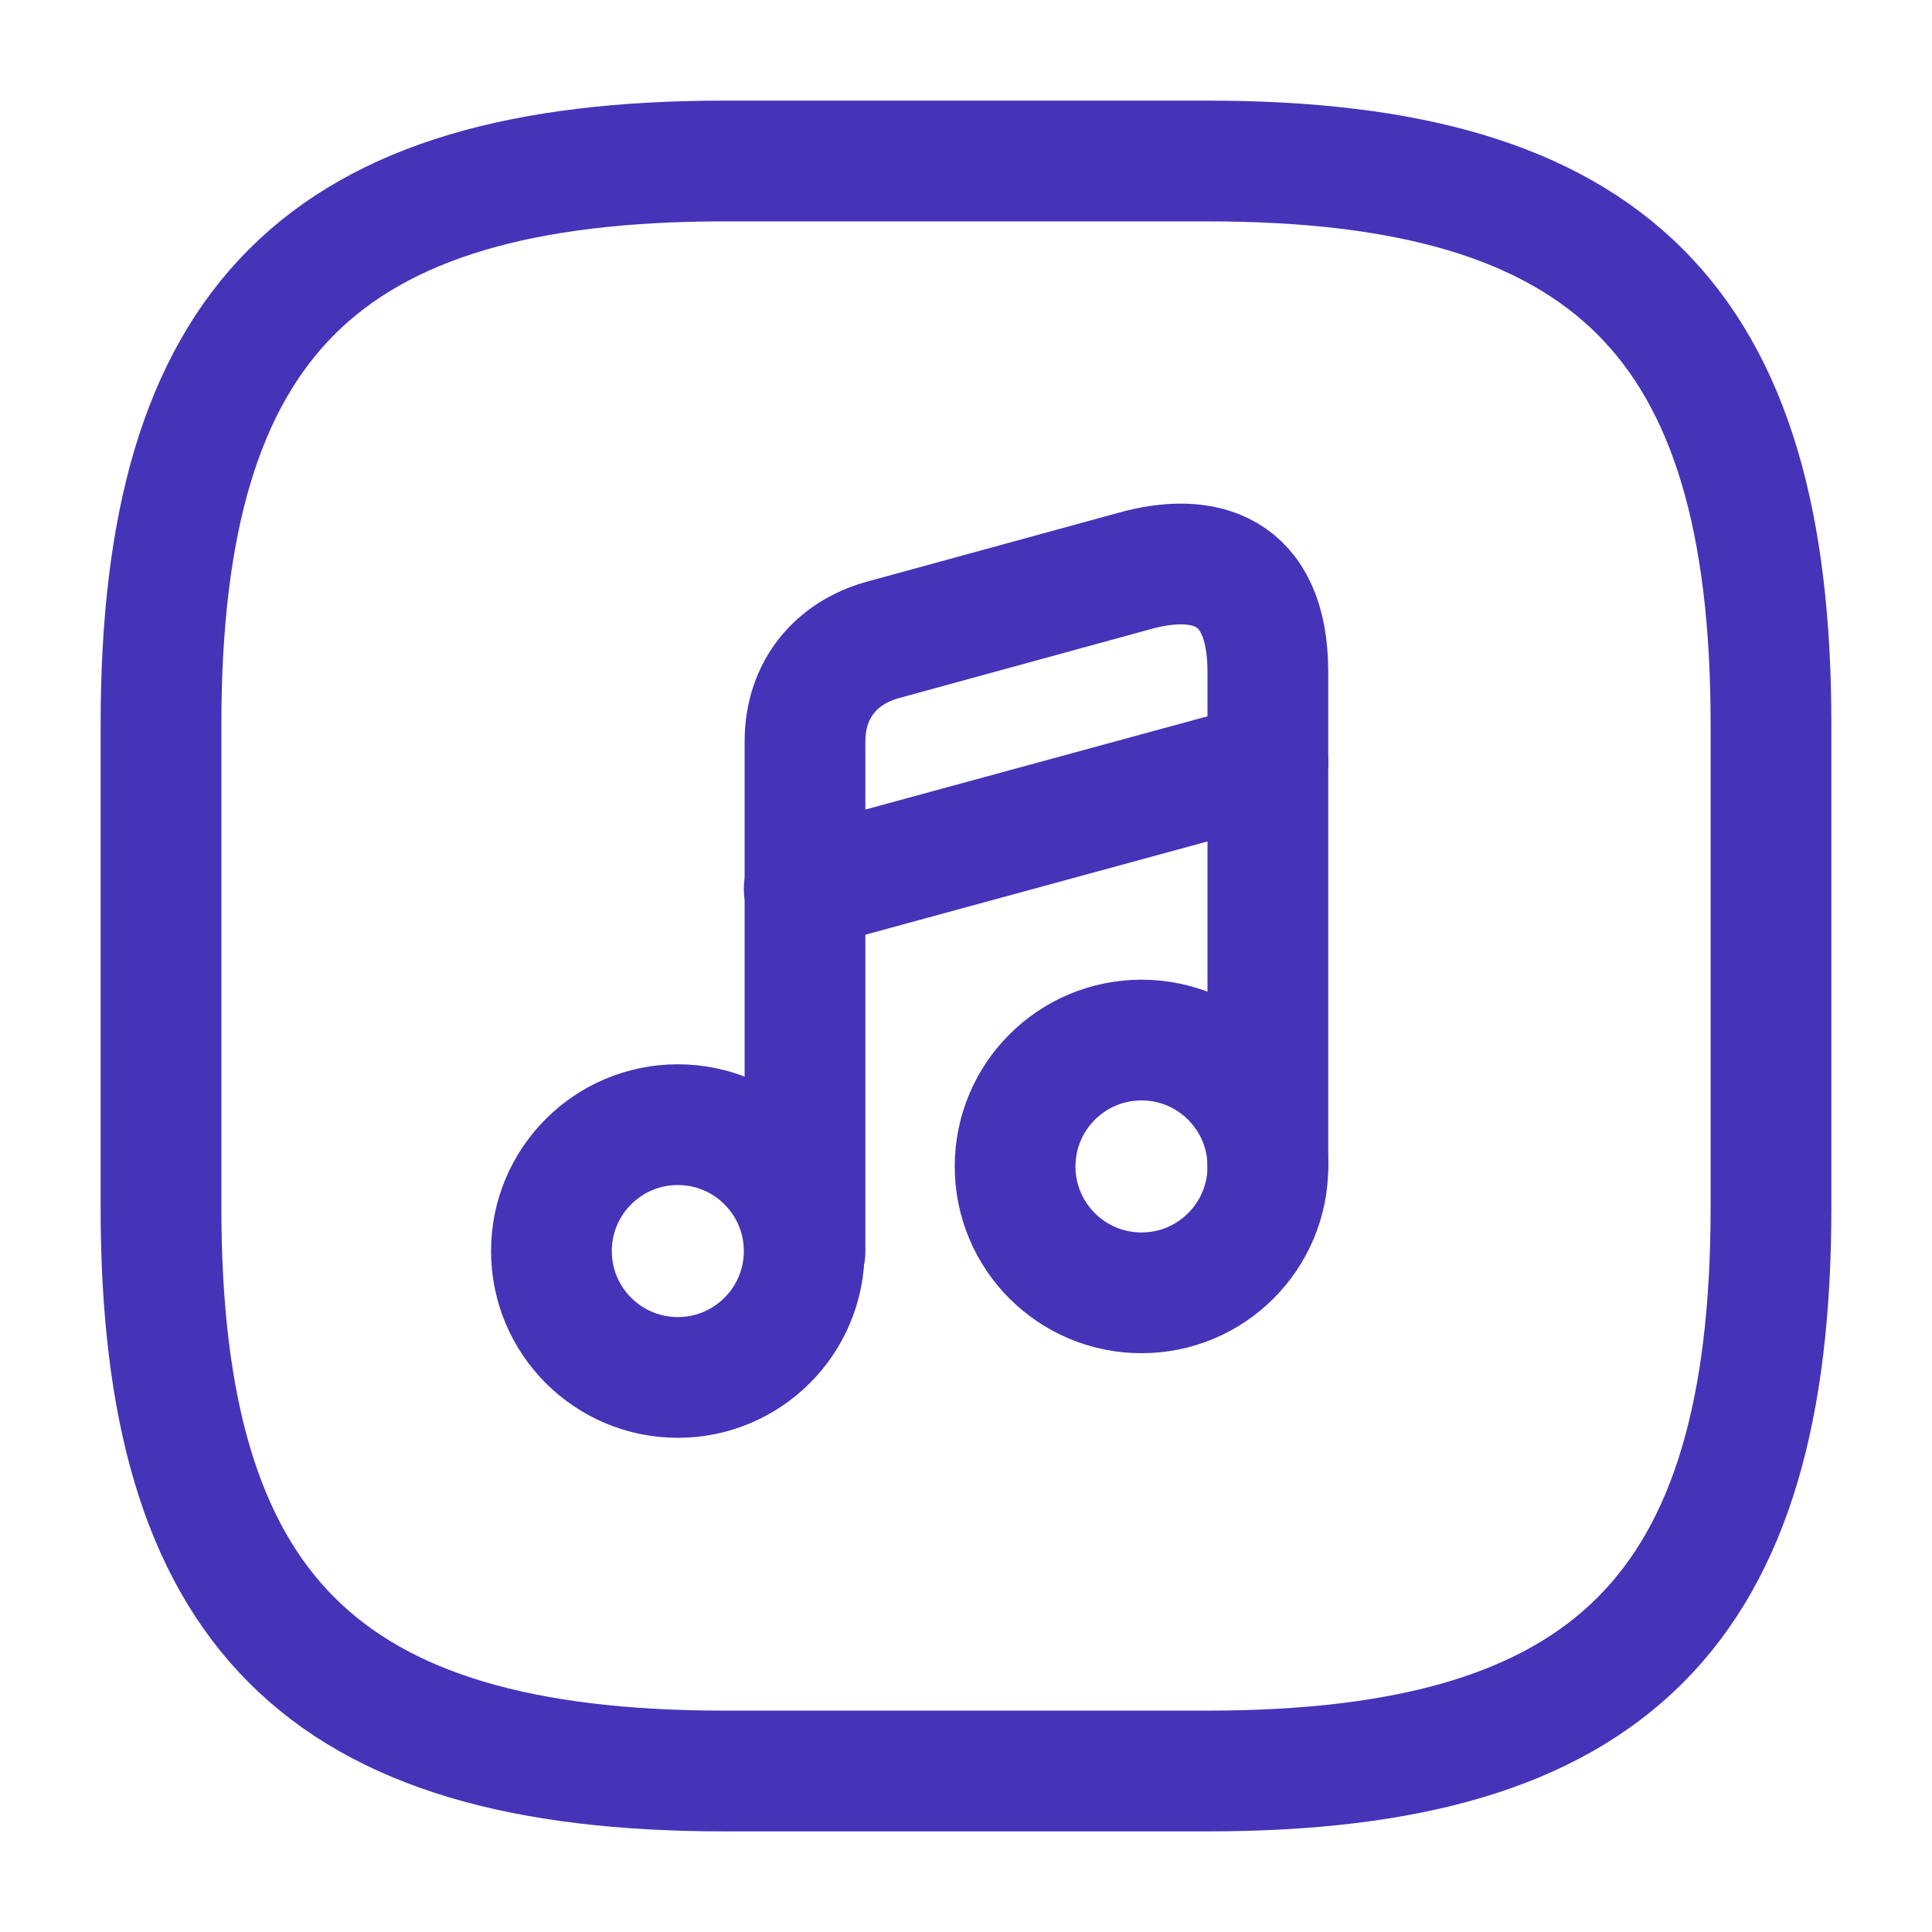 <svg width="24" height="24" viewBox="0 0 24 24" fill="none" xmlns="http://www.w3.org/2000/svg">
<path d="M22 15V9C22 4 20 2 15 2H9C4 2 2 4 2 9V15C2 20 4 22 9 22H15C20 22 22 20 22 15Z" stroke="#4534B8" stroke-width="1.5" stroke-linecap="round" stroke-linejoin="round"/>
<path d="M8.42 17.111C9.287 17.111 9.99 16.408 9.99 15.541C9.99 14.674 9.287 13.971 8.42 13.971C7.553 13.971 6.85 14.674 6.85 15.541C6.85 16.408 7.553 17.111 8.42 17.111Z" stroke="#4534B8" stroke-width="1.5" stroke-linecap="round" stroke-linejoin="round"/>
<path d="M15.75 14.491V8.351C15.75 7.041 14.93 6.861 14.1 7.091L10.96 7.951C10.39 8.111 10 8.561 10 9.211V10.311V11.051V15.551" stroke="#4534B8" stroke-width="1.5" stroke-linecap="round" stroke-linejoin="round"/>
<path d="M14.18 16.06C15.047 16.06 15.75 15.357 15.75 14.49C15.75 13.623 15.047 12.92 14.18 12.92C13.313 12.92 12.61 13.623 12.61 14.49C12.61 15.357 13.313 16.06 14.18 16.06Z" stroke="#4534B8" stroke-width="1.5" stroke-linecap="round" stroke-linejoin="round"/>
<path d="M9.99 11.041L15.75 9.471" stroke="#4534B8" stroke-width="1.5" stroke-linecap="round" stroke-linejoin="round"/>
</svg>
